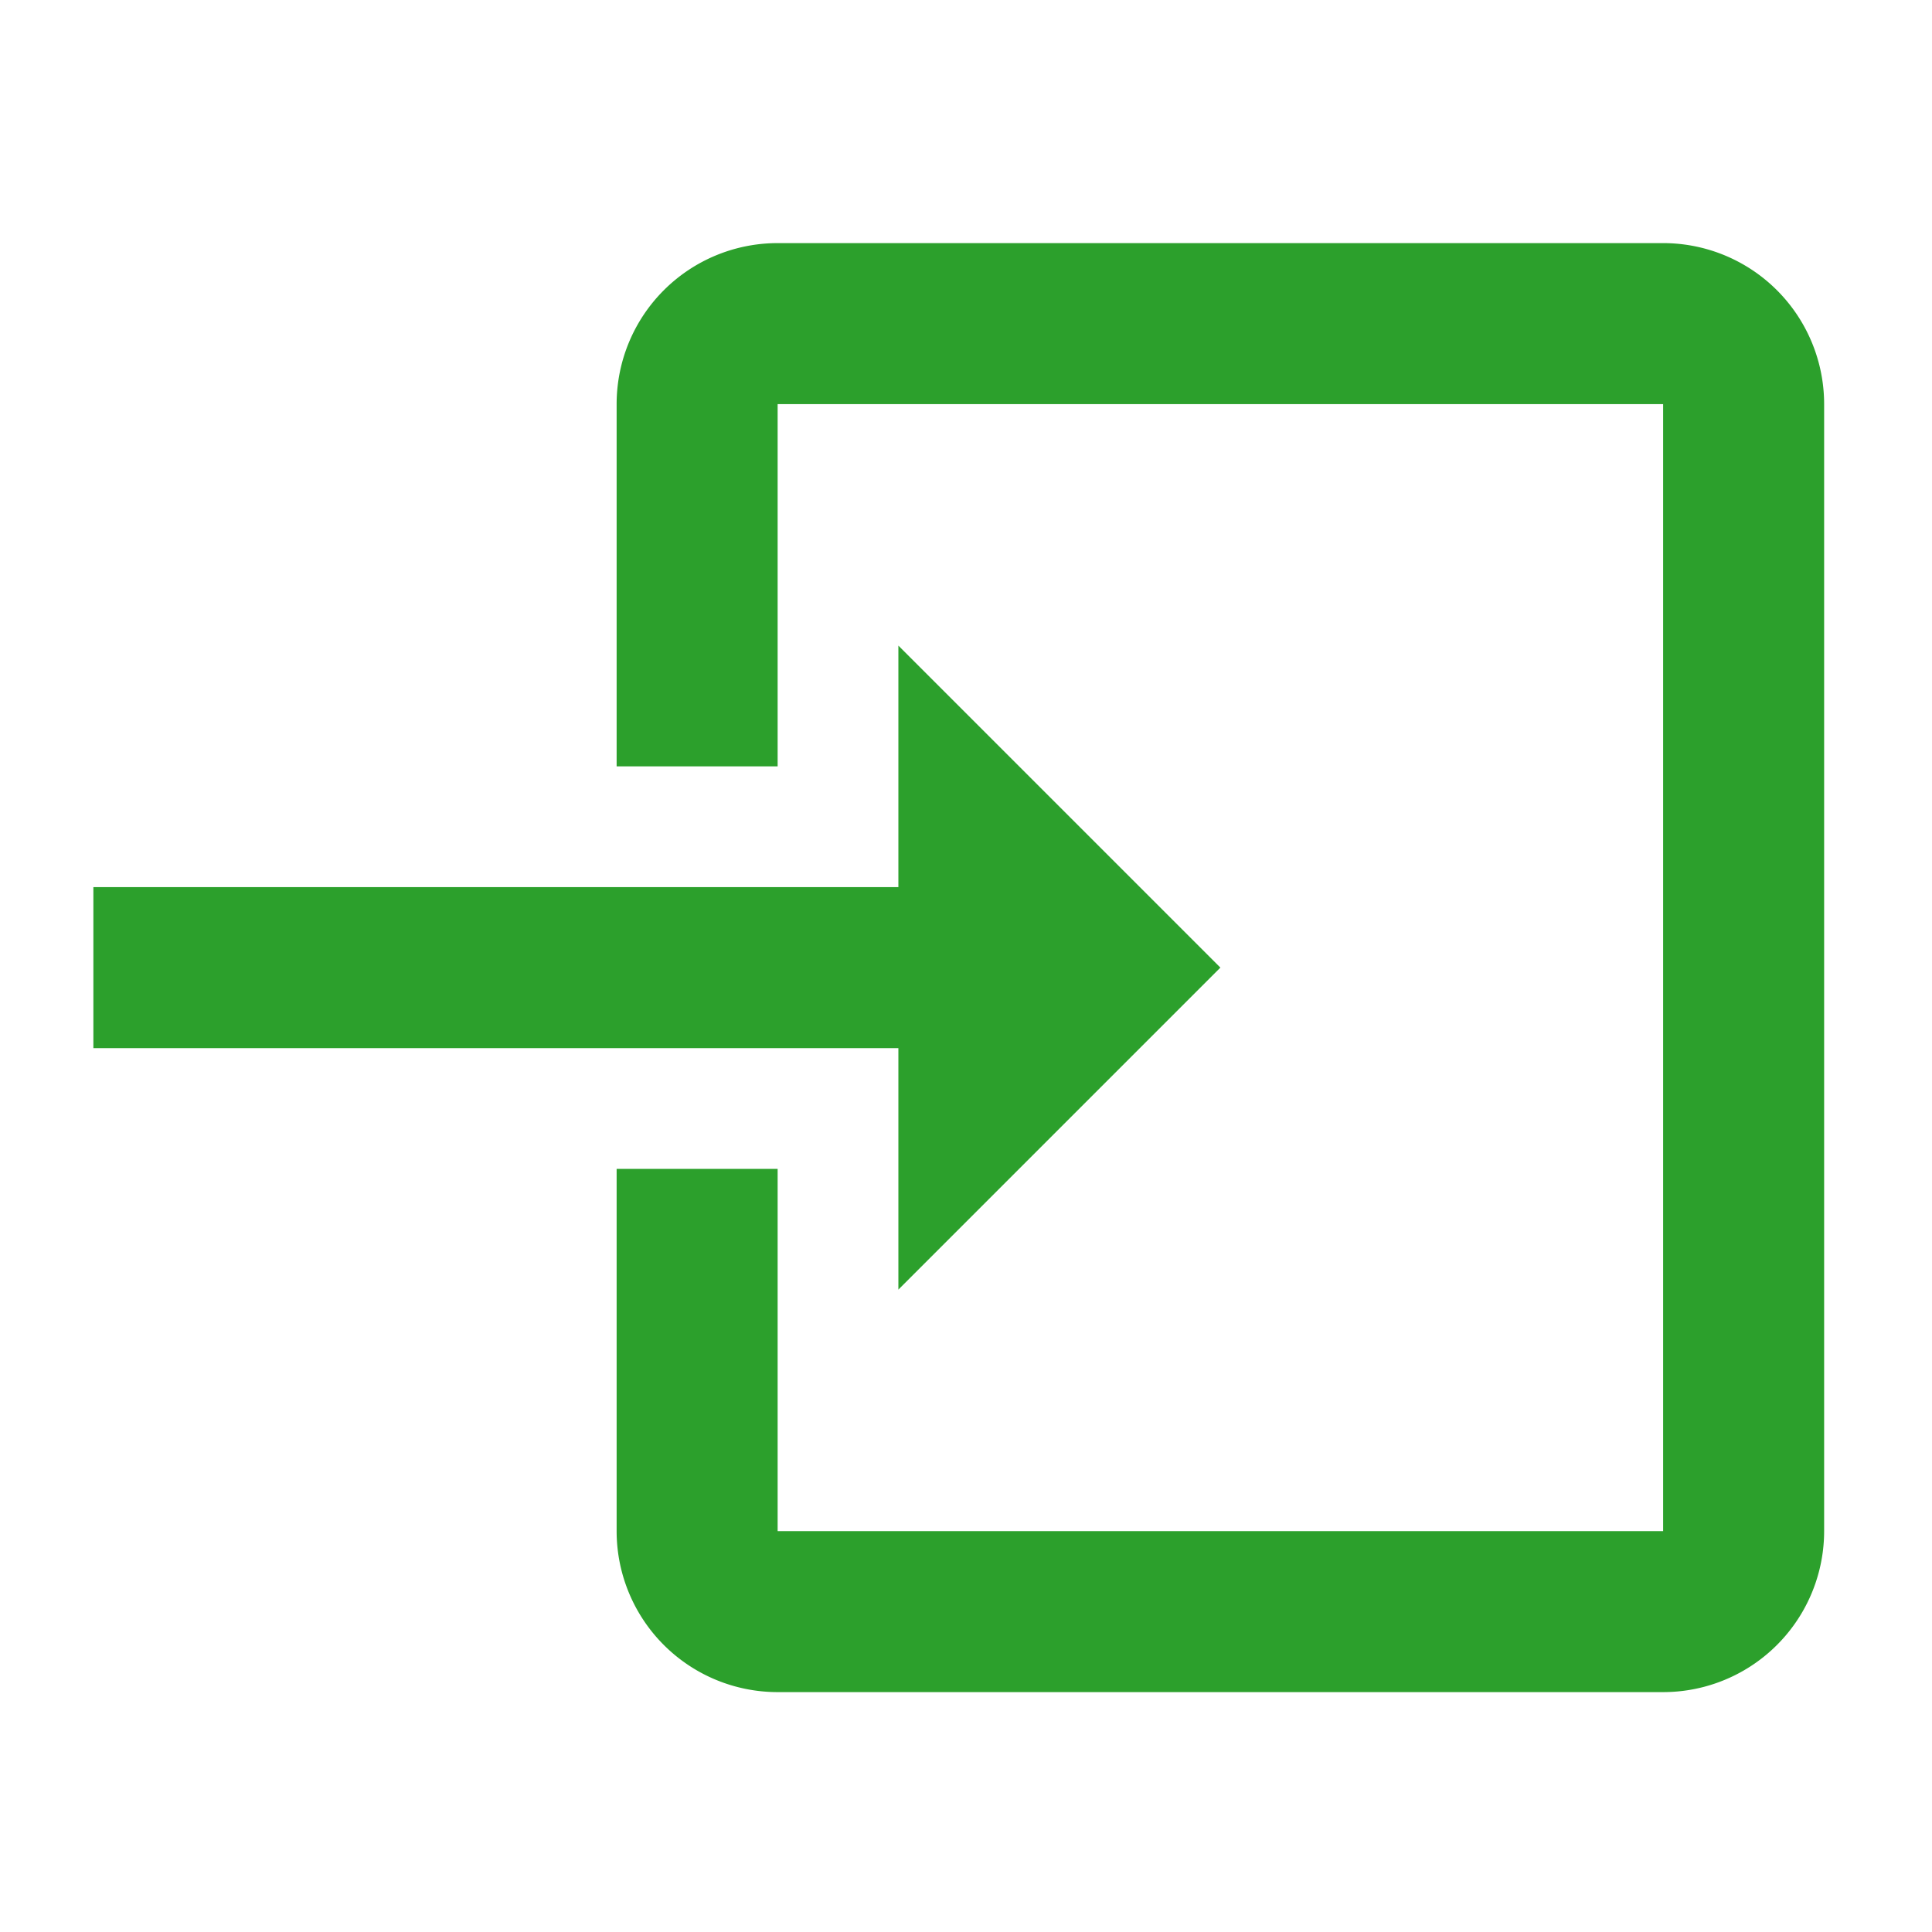 <svg xmlns="http://www.w3.org/2000/svg" viewBox="0 0 24 24"><path fill="#2ca02c" d="M20.66 3.02a2 2 0 0 1 2 2v14a2 2 0 0 1-2 2h-11a2 2 0 0 1-2-2v-4.5h2v4.5h11v-14h-11v4.5h-2v-4.5a2 2 0 0 1 2-2zm-9.5 5l4 4-4 4v-3h-10v-2h10z"/></svg>

